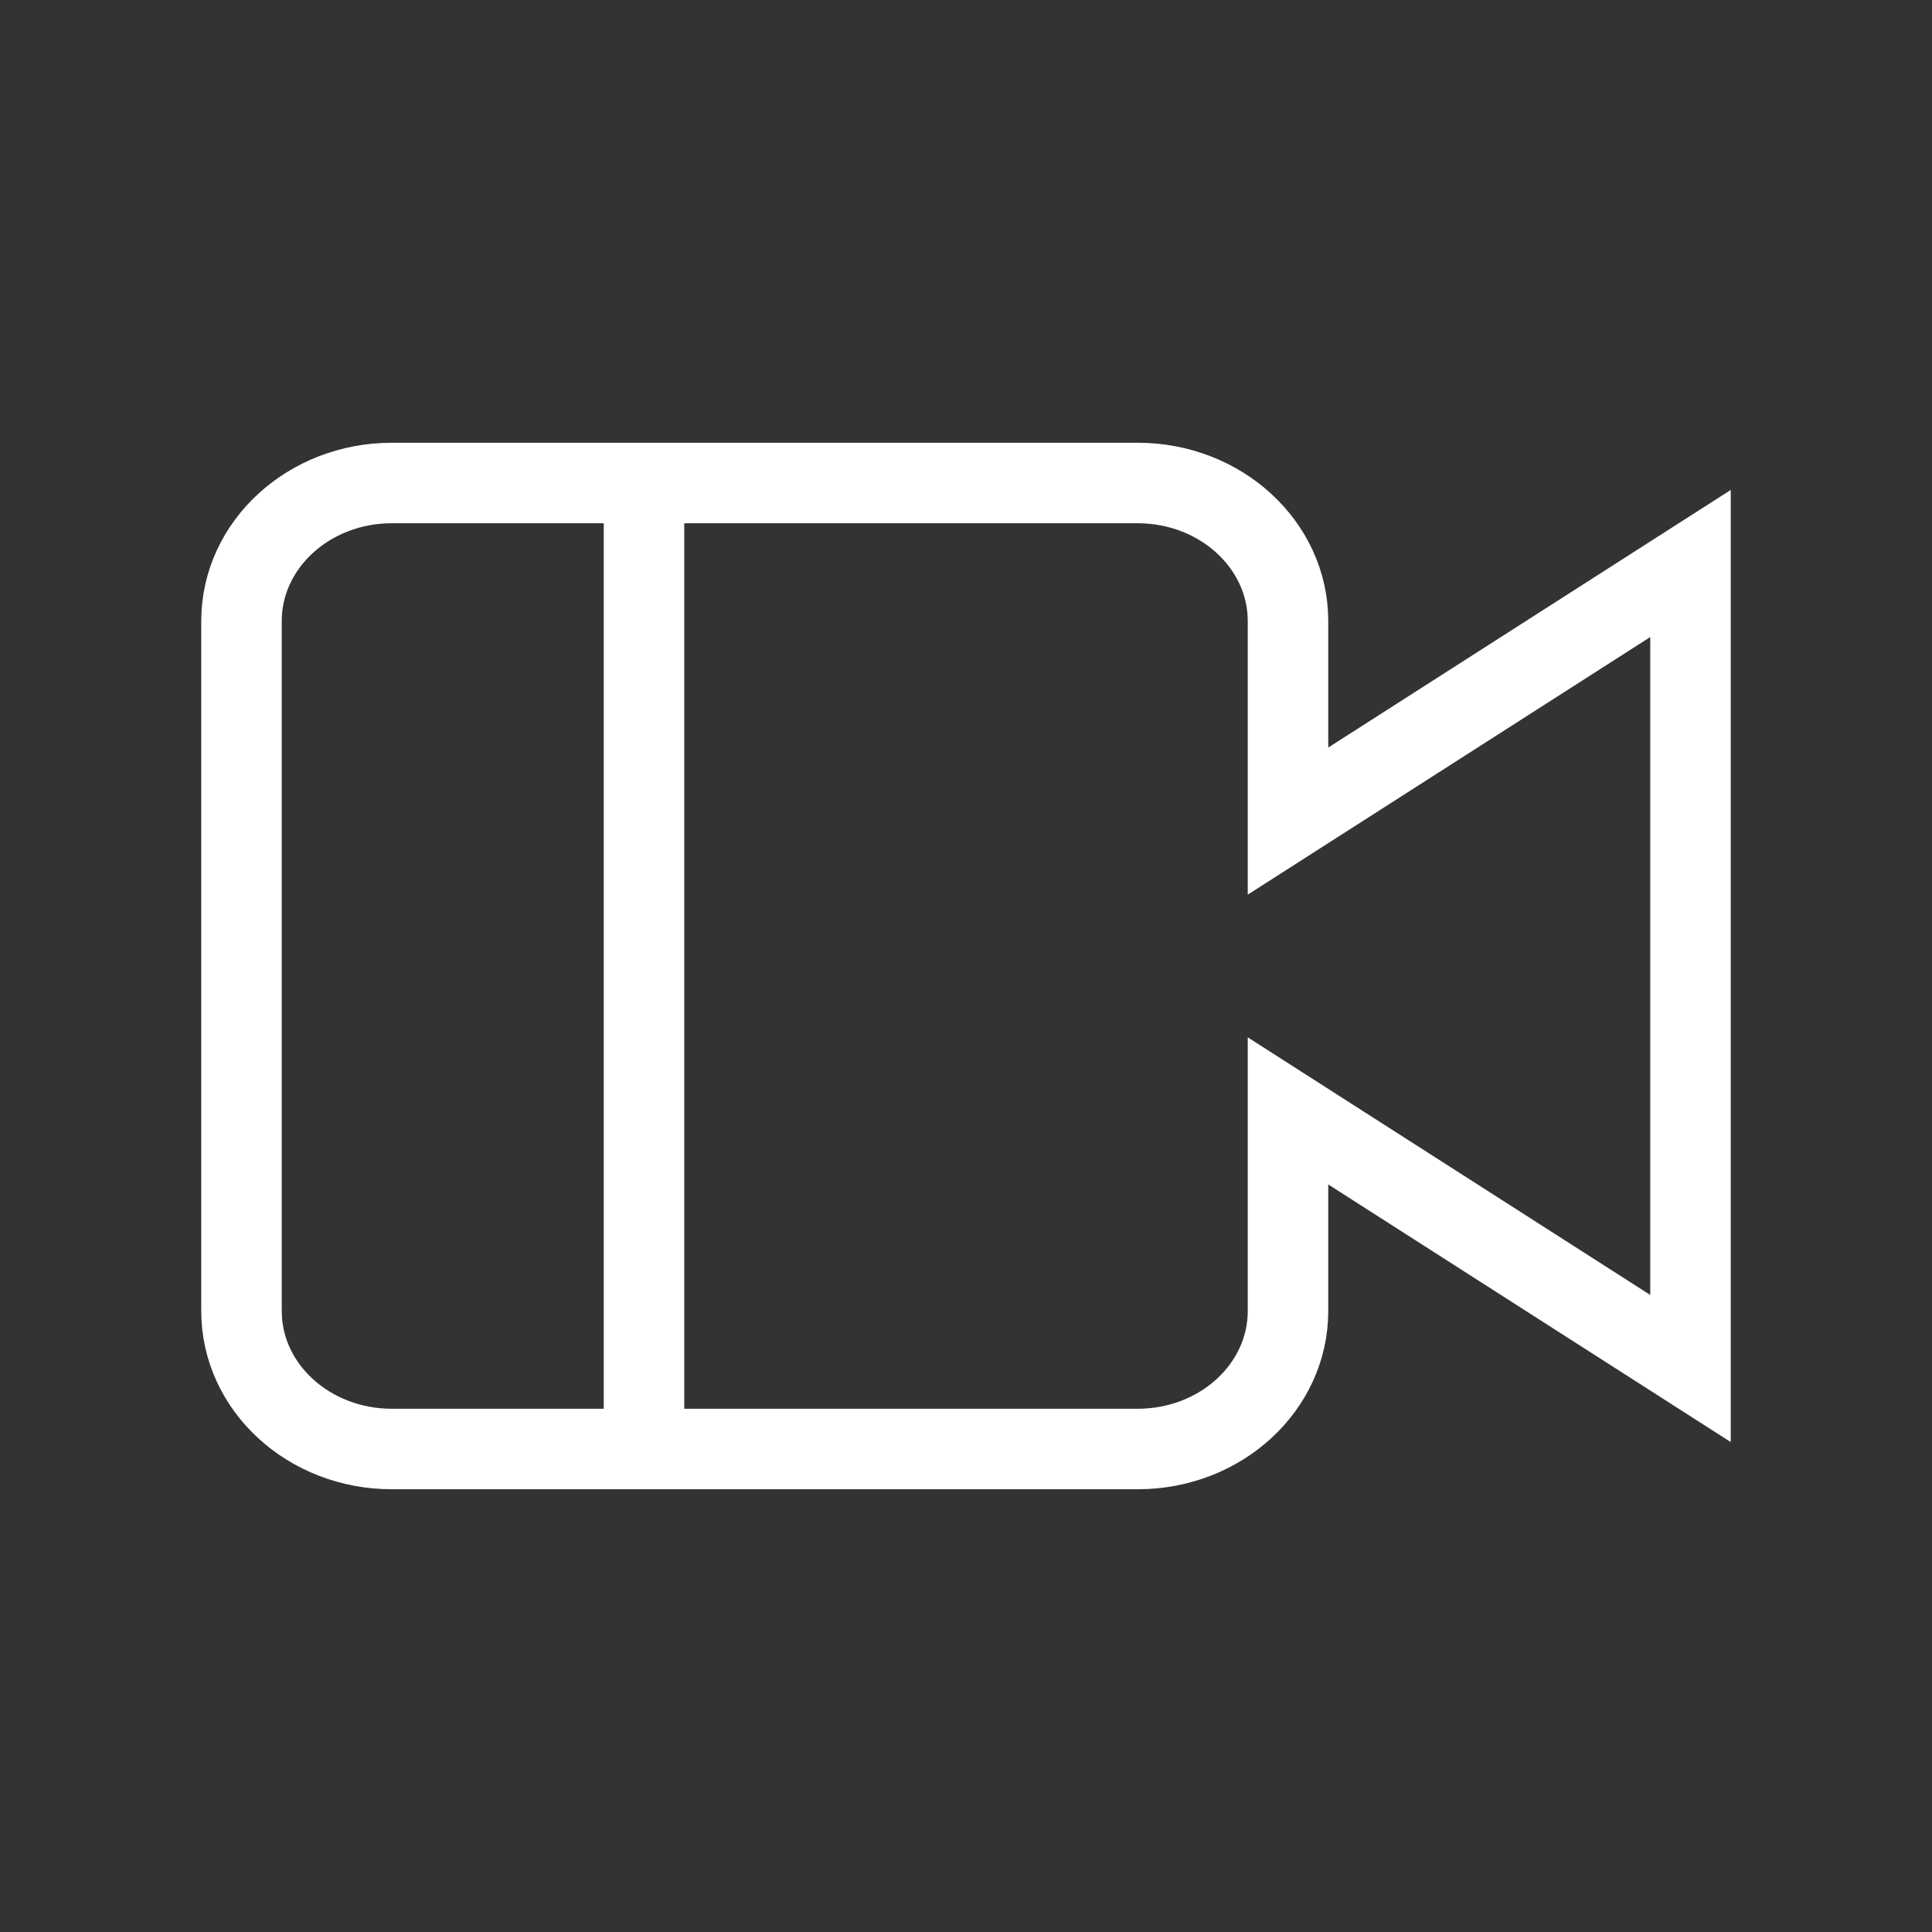 <svg width="24" height="24" viewBox="0 0 24 24" fill="none" xmlns="http://www.w3.org/2000/svg" xmlns:xlink="http://www.w3.org/1999/xlink">
	<rect x="0" y="0" width="24" height="24" fill="#333333" stroke="none"/>
	<desc>
			Created with Pixso.
	</desc>
	<defs/>
	<rect width="24" height="24" fill="#FFFFFF" fill-opacity="0"/>
	<path d="M4.867 6C3.836 6 3 6.768 3 7.714L3 16.286C3 17.233 3.836 18 4.867 18L14.133 18C15.164 18 16 17.233 16 16.286L16 13.8L21 17L21 7L16 10.2L16 7.714C16 6.768 15.164 6 14.133 6L4.867 6Z" stroke="#FFFFFF" stroke-opacity="1" strokeWidth="2" strokeLinejoin="round"/>
	<path d="M8 6L8 18" stroke="#FFFFFF" stroke-opacity="1" strokeWidth="2"/>
</svg>
